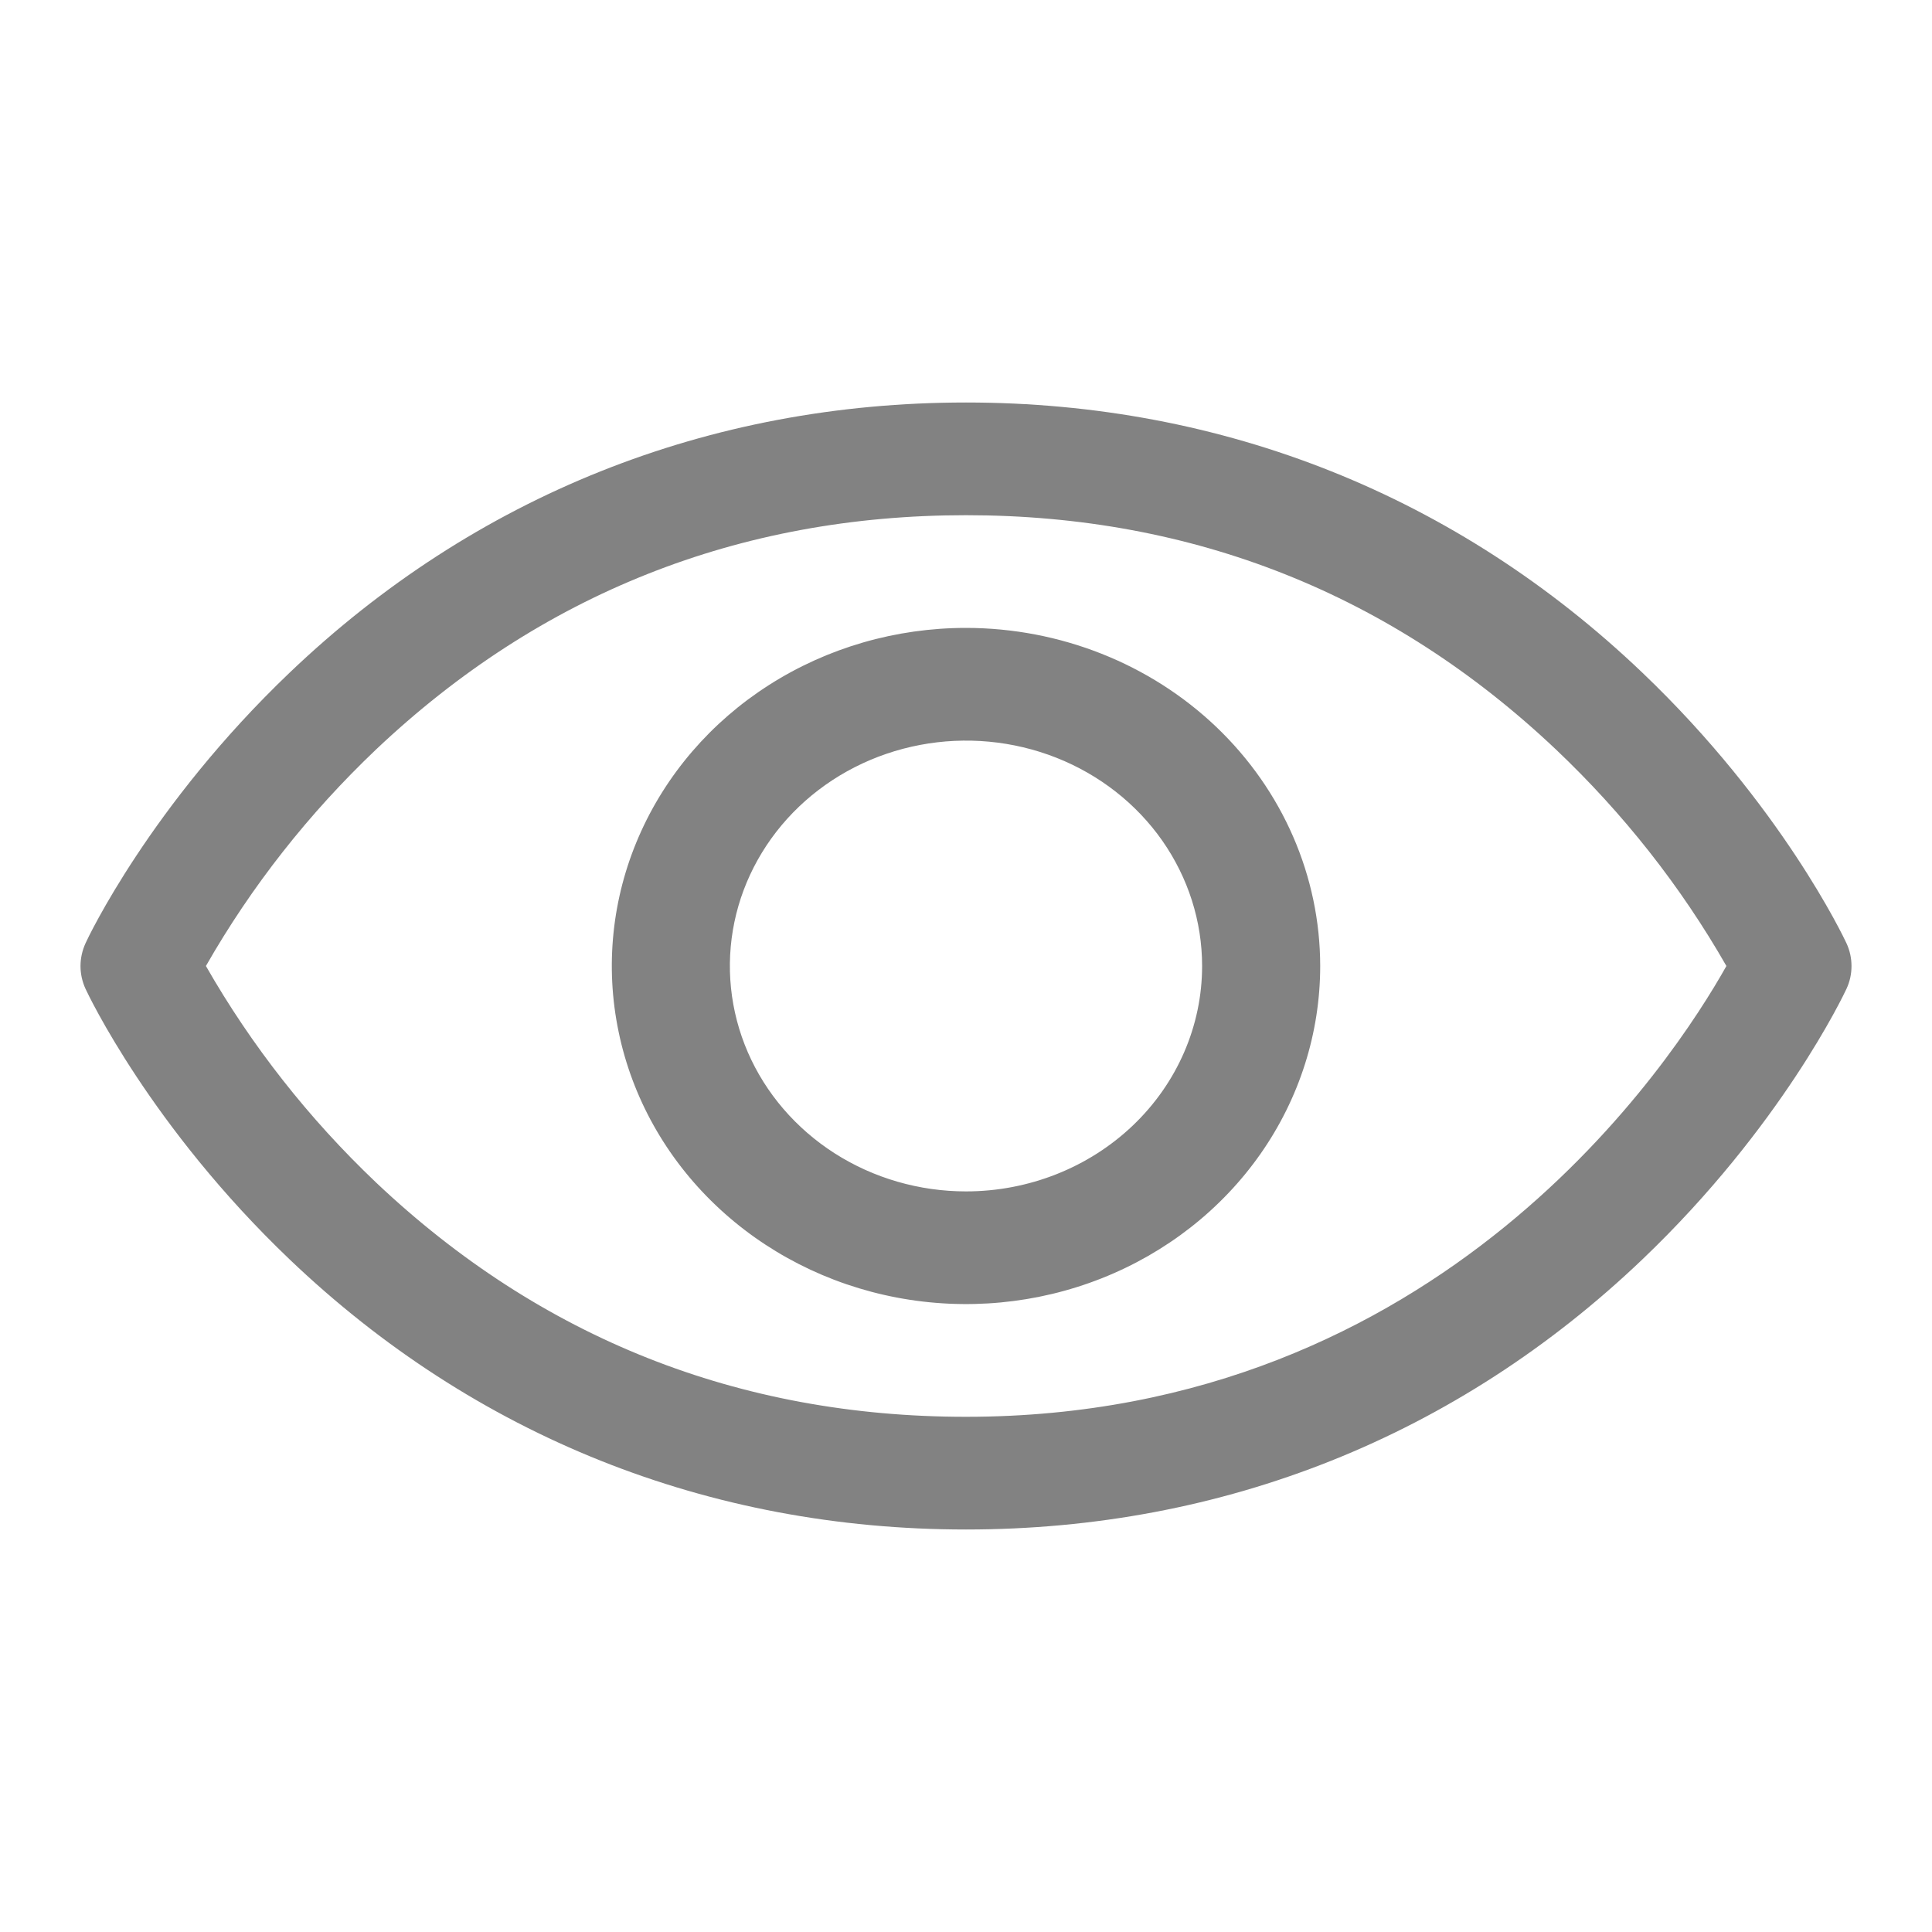 <svg width="24" height="24" viewBox="0 0 24 24" fill="none" xmlns="http://www.w3.org/2000/svg">
<mask id="mask0_362_1144" style="mask-type:alpha" maskUnits="userSpaceOnUse" x="0" y="0" width="24" height="24">
<rect width="24" height="24" fill="#D9D9D9"/>
</mask>
<g mask="url(#mask0_362_1144)">
<path d="M22.937 11.716C22.905 11.647 22.128 10.003 20.402 8.356C18.102 6.16 15.197 5 12 5C8.803 5 5.898 6.16 3.598 8.356C1.872 10.003 1.092 11.65 1.063 11.716C1.022 11.806 1 11.903 1 12.001C1 12.099 1.022 12.196 1.063 12.285C1.095 12.354 1.872 13.998 3.598 15.645C5.898 17.84 8.803 19 12 19C15.197 19 18.102 17.84 20.402 15.645C22.128 13.998 22.905 12.354 22.937 12.285C22.979 12.196 23 12.099 23 12.001C23 11.903 22.979 11.806 22.937 11.716ZM12 17.6C9.178 17.6 6.714 16.621 4.673 14.691C3.836 13.896 3.124 12.99 2.558 12C3.123 11.01 3.836 10.104 4.673 9.309C6.714 7.379 9.178 6.4 12 6.4C14.822 6.4 17.286 7.379 19.327 9.309C20.166 10.104 20.88 11.01 21.446 12C20.785 13.178 17.906 17.6 12 17.6ZM12 7.8C11.13 7.8 10.279 8.046 9.555 8.508C8.832 8.969 8.268 9.625 7.935 10.393C7.602 11.16 7.515 12.005 7.685 12.819C7.854 13.634 8.273 14.383 8.889 14.97C9.504 15.557 10.288 15.957 11.142 16.119C11.995 16.281 12.88 16.198 13.684 15.88C14.488 15.562 15.175 15.024 15.659 14.333C16.142 13.643 16.4 12.831 16.4 12C16.399 10.886 15.935 9.819 15.11 9.031C14.285 8.244 13.167 7.801 12 7.8ZM12 14.8C11.42 14.8 10.853 14.636 10.37 14.328C9.888 14.02 9.512 13.583 9.29 13.072C9.068 12.56 9.01 11.997 9.123 11.454C9.236 10.911 9.516 10.412 9.926 10.02C10.336 9.629 10.859 9.362 11.428 9.254C11.997 9.146 12.586 9.201 13.123 9.413C13.659 9.625 14.117 9.984 14.439 10.444C14.761 10.905 14.933 11.446 14.933 12C14.933 12.743 14.624 13.455 14.074 13.98C13.524 14.505 12.778 14.8 12 14.8Z" fill="#828282"/>
</g>
</svg>
